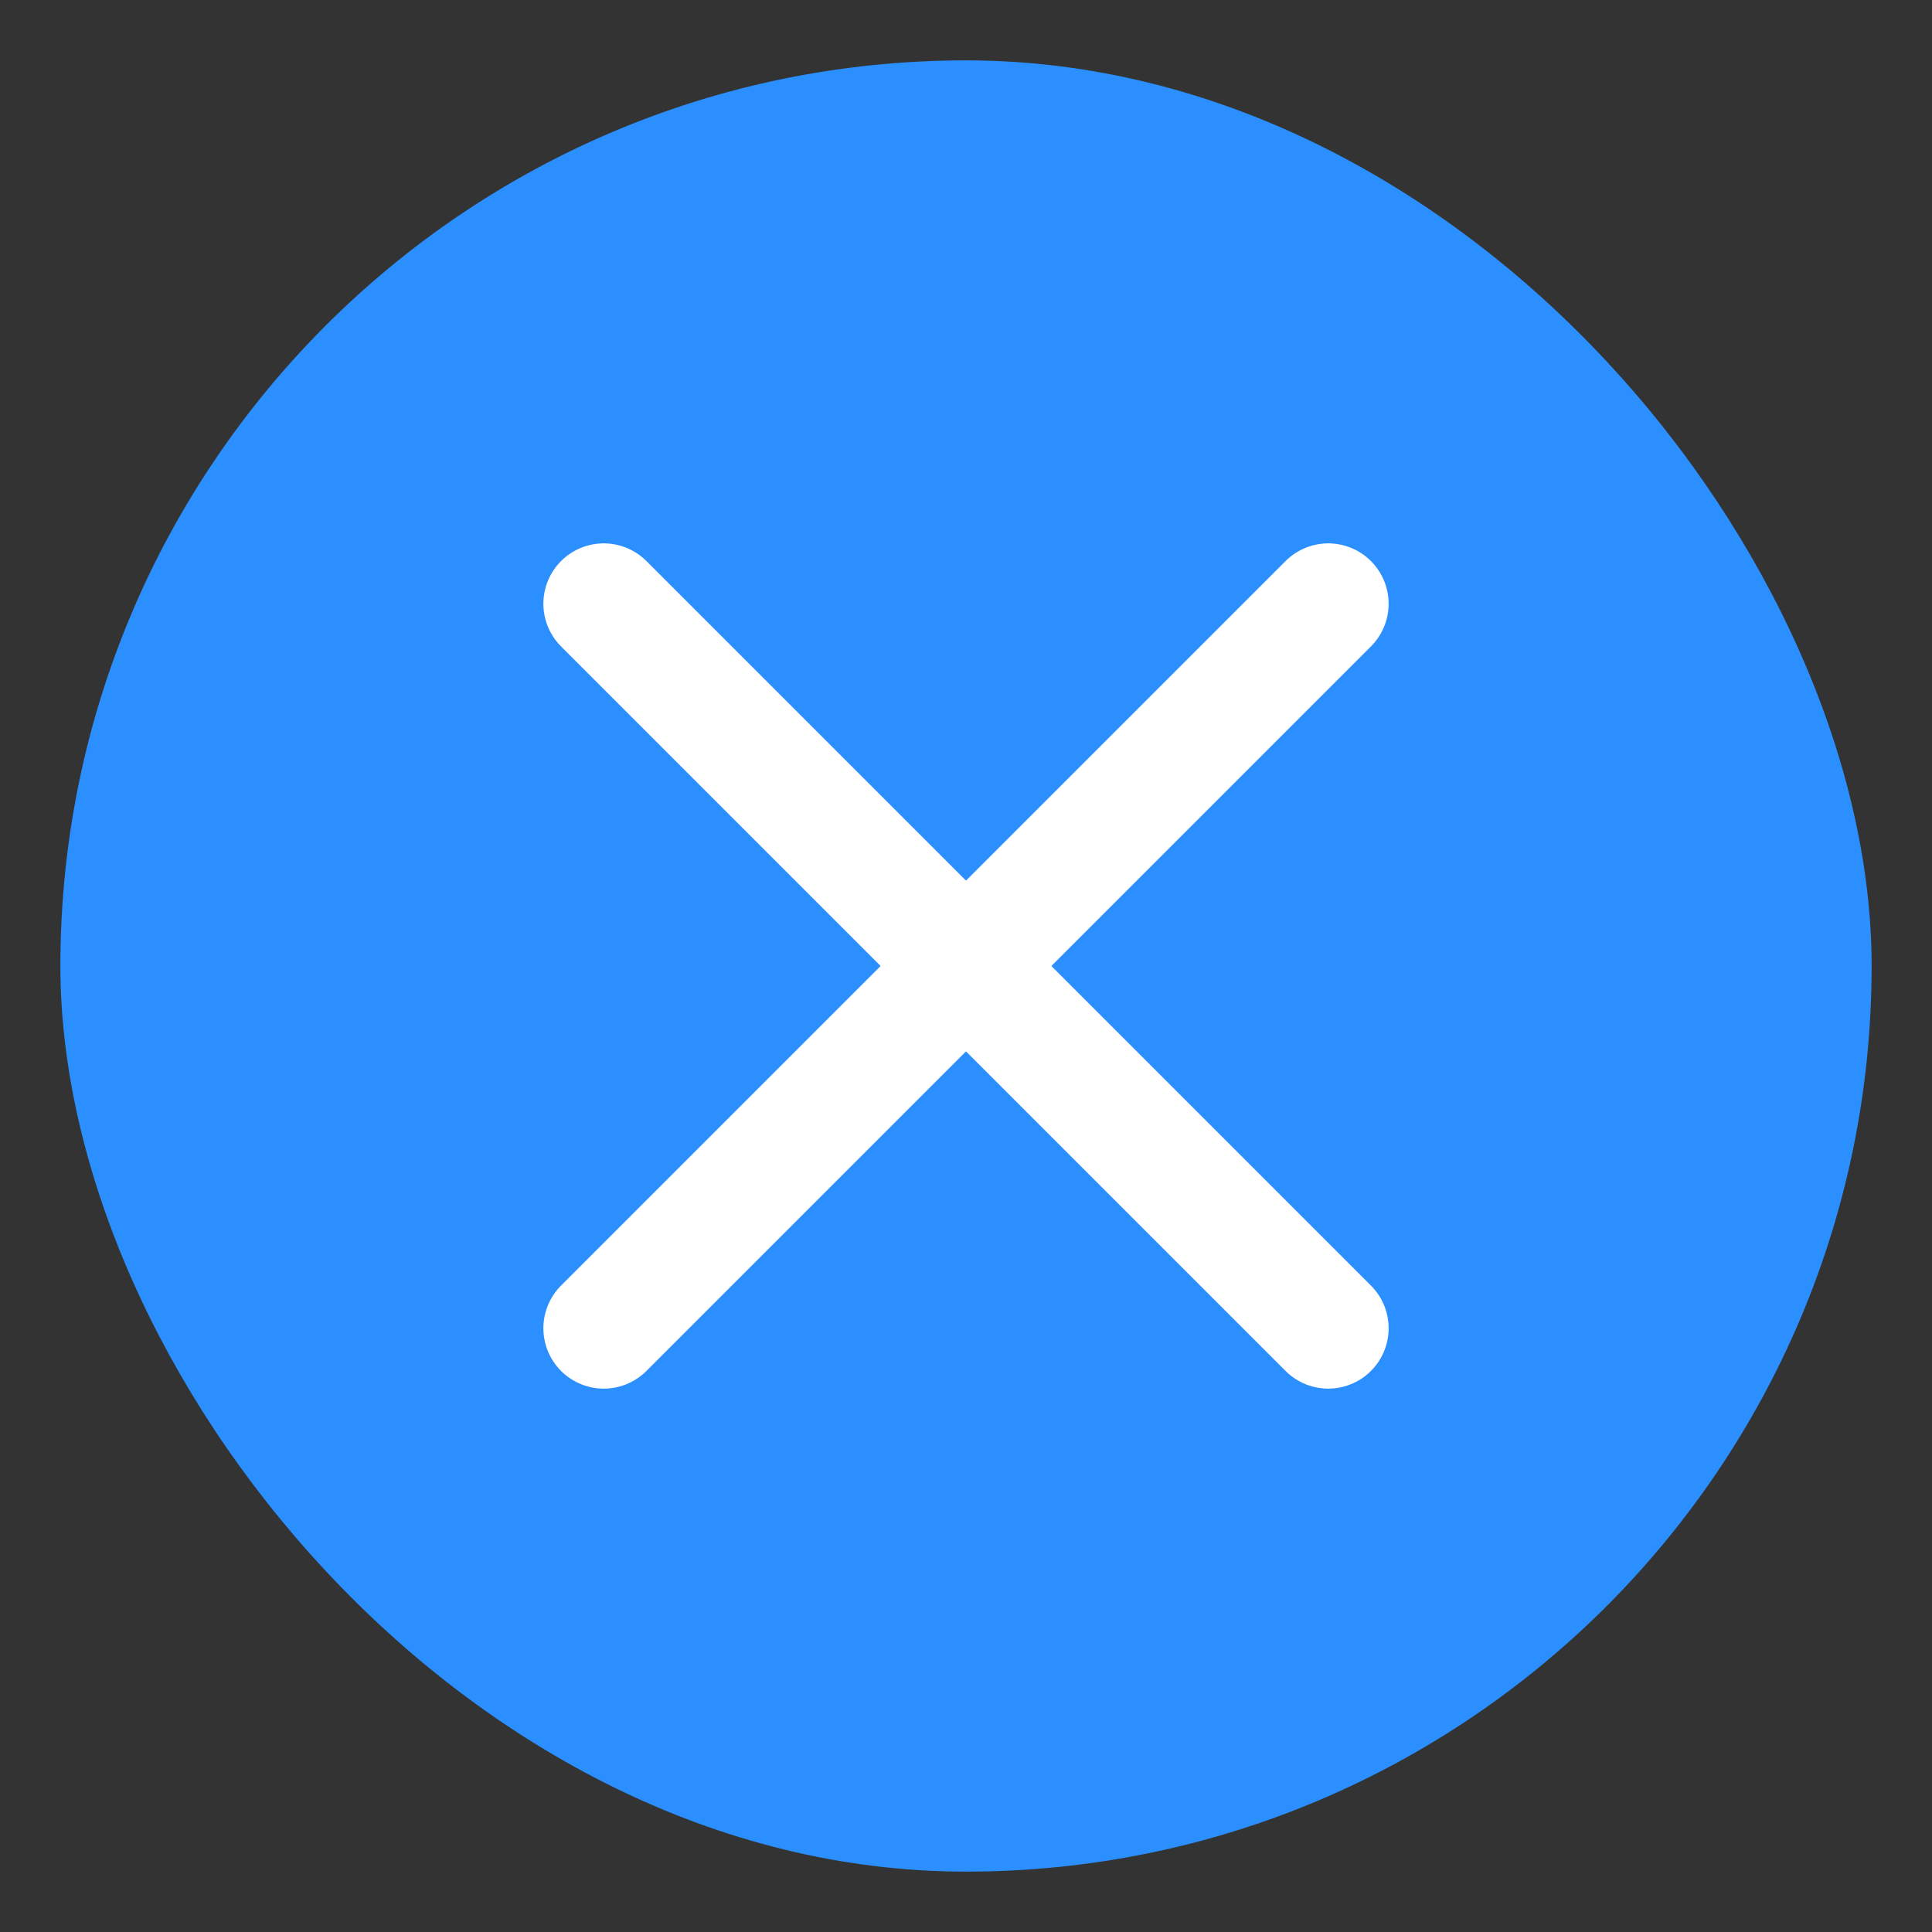 <?xml version="1.0" encoding="UTF-8"?>
<svg width="32px" height="32px" viewBox="0 0 32 32" version="1.1" xmlns="http://www.w3.org/2000/svg" xmlns:xlink="http://www.w3.org/1999/xlink">
    <rect x="0" y="0" width="32" height="32" fill="#333333" stroke="none"/>
    <title>Close</title>
    <g id="Page-1" stroke="none" stroke-width="1" fill="none" fill-rule="evenodd">
        <g id="Group-2" transform="translate(1, 1)">
            <g id="search" fill="#2B8FFF" fill-rule="nonzero">
                <g id="Group">
                    <rect id="Rectangle_54-2" x="0" y="0" width="30" height="30" rx="15"></rect>
                </g>
            </g>
            <g id="Close" transform="translate(9, 9)" stroke="#FFFFFF" stroke-linecap="round" stroke-linejoin="round" stroke-width="2">
                <g id="x">
                    <line x1="12" y1="0" x2="0" y2="12" id="Path"></line>
                    <line x1="0" y1="0" x2="12" y2="12" id="Path"></line>
                </g>
            </g>
        </g>
    </g>
</svg>